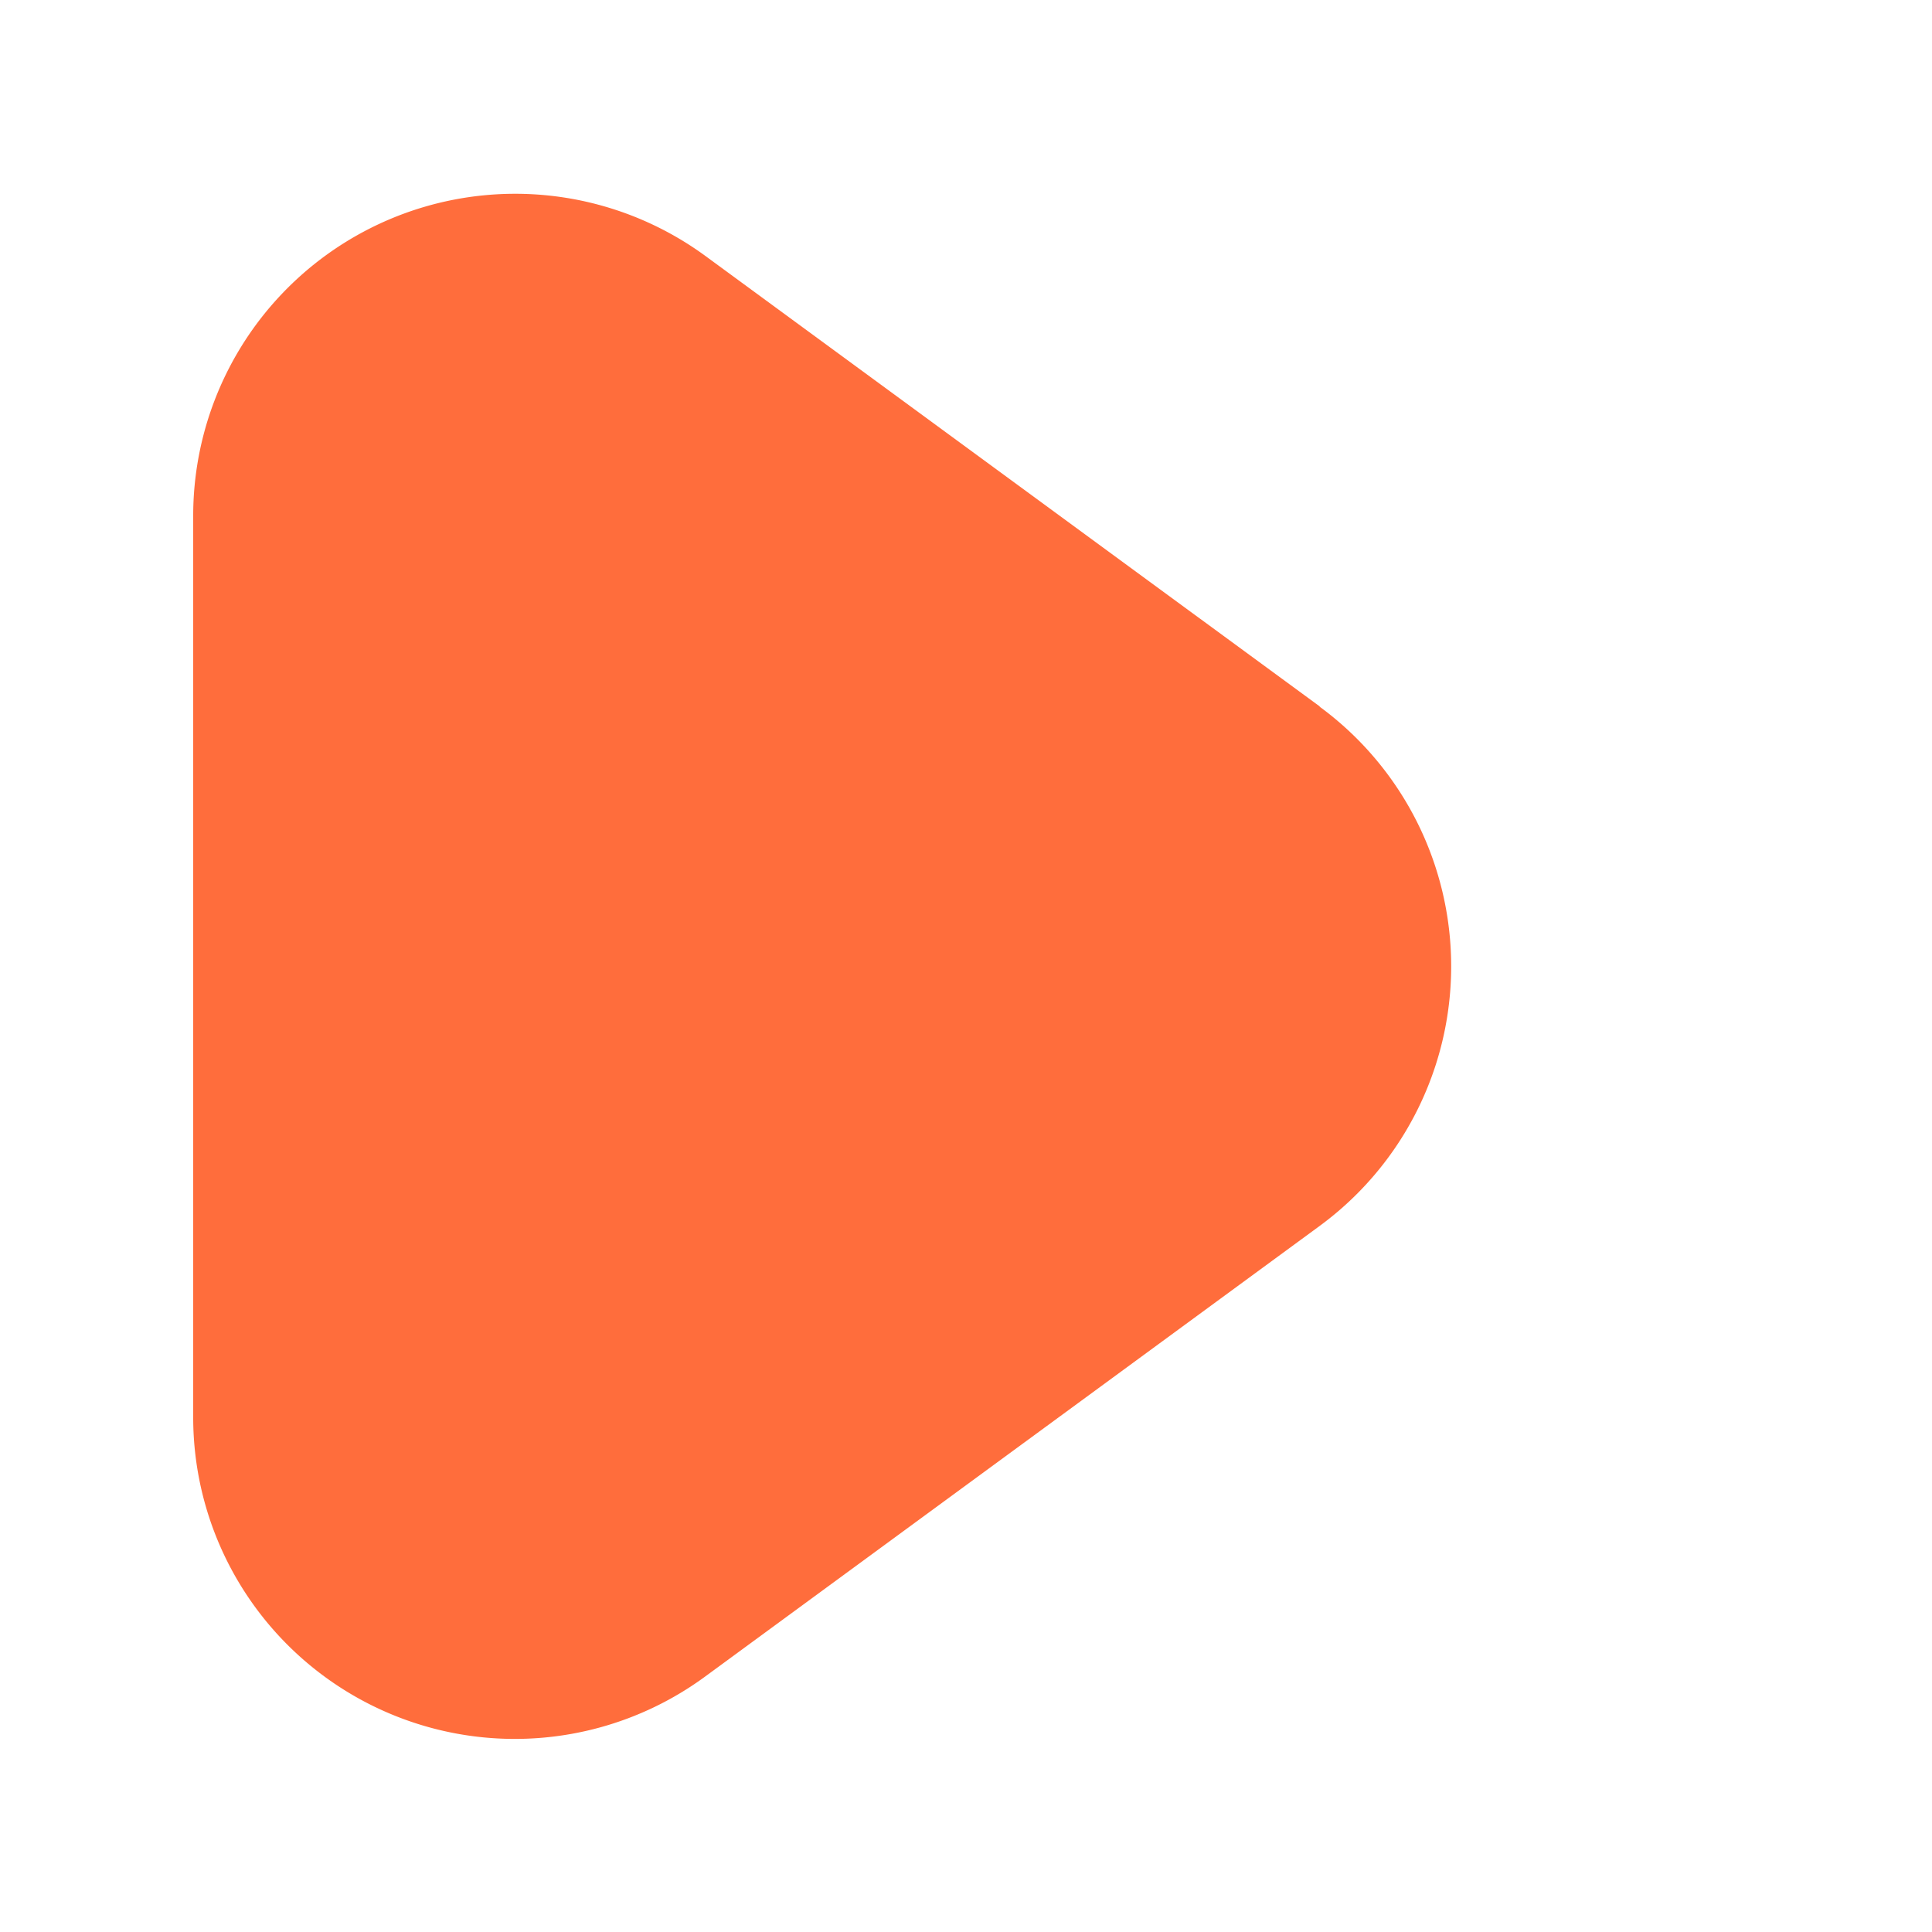 <?xml version="1.0" encoding="UTF-8"?>
<svg xmlns="http://www.w3.org/2000/svg" id="Filled" viewBox="0 0 30 24" width="15" height="15" fill="#FF6D3C" ><path d="M20.492,7.969,10.954.975A5,5,0,0,0,3,5.005V19a4.994,4.994,0,0,0,7.954,4.03l9.538-6.994a5,5,0,0,0,0-8.062Z"/></svg>
